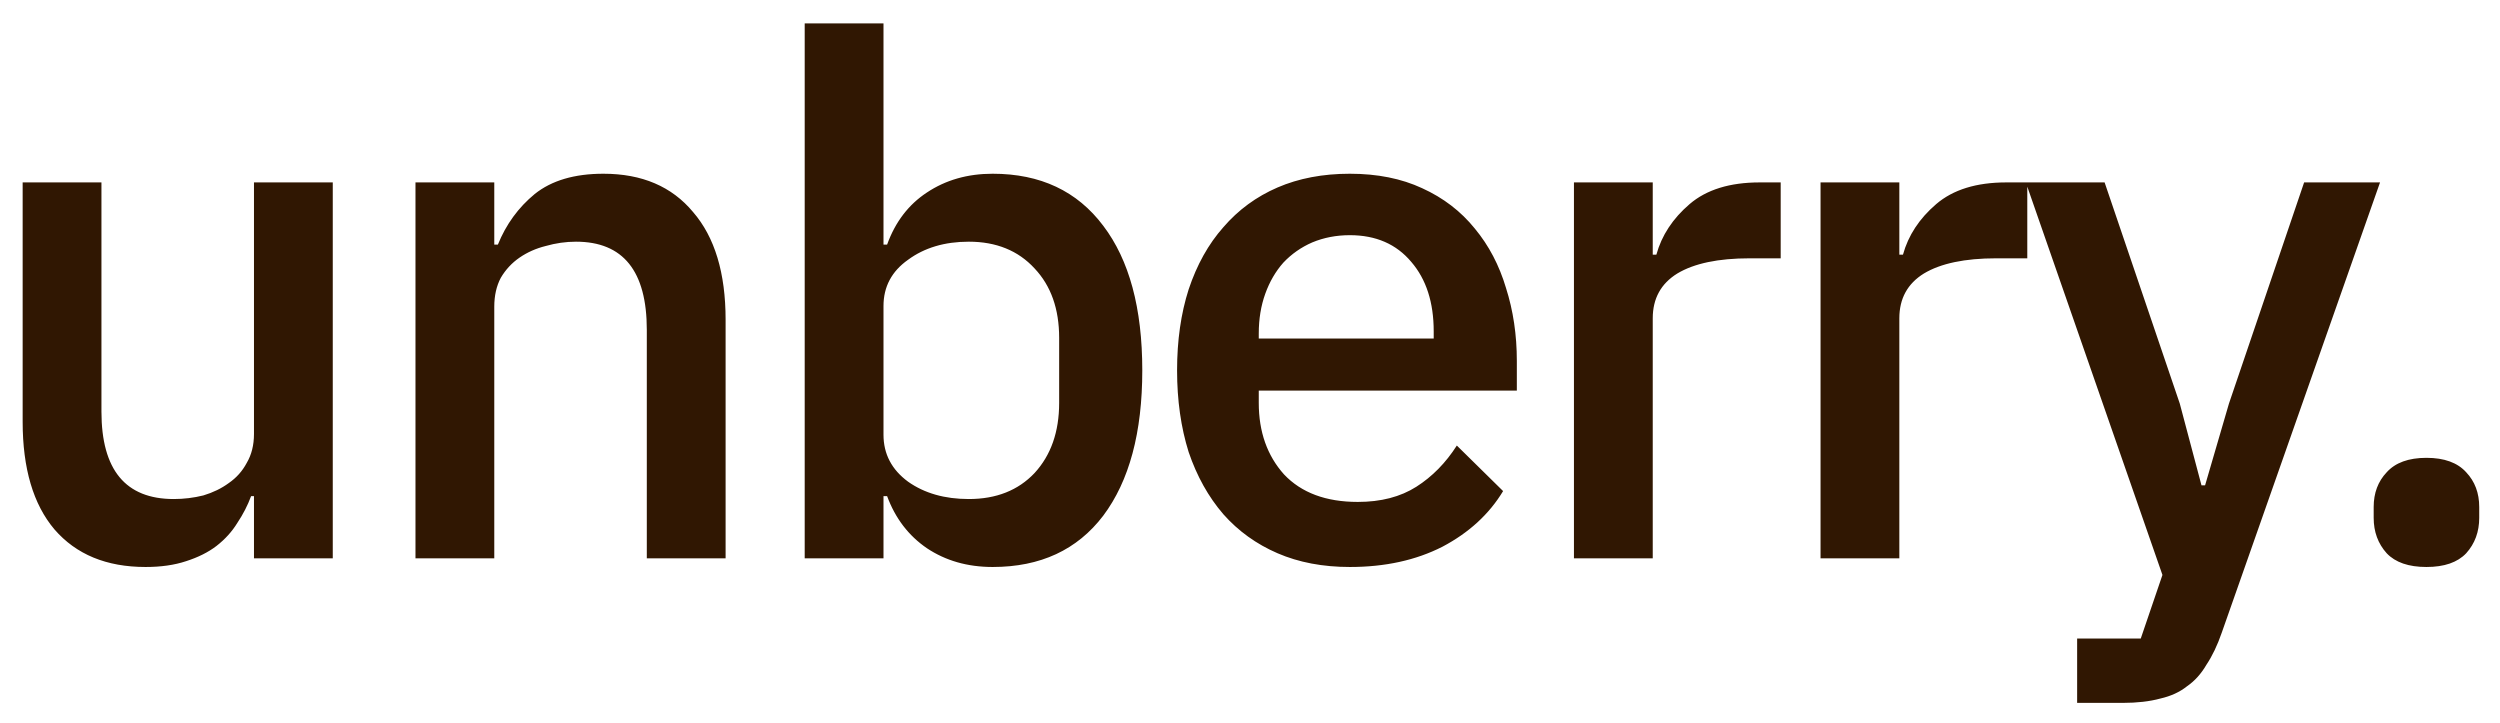 <svg width="83" height="24" viewBox="0 0 83 24" fill="none" xmlns="http://www.w3.org/2000/svg">
<path d="M8.432 16.472H8.336C8.224 16.776 8.072 17.072 7.88 17.36C7.704 17.648 7.472 17.904 7.184 18.128C6.912 18.336 6.576 18.504 6.176 18.632C5.792 18.76 5.344 18.824 4.832 18.824C3.536 18.824 2.528 18.408 1.808 17.576C1.104 16.744 0.752 15.552 0.752 14L0.752 6.056H3.368L3.368 13.664C3.368 15.6 4.168 16.568 5.768 16.568C6.104 16.568 6.432 16.528 6.752 16.448C7.072 16.352 7.352 16.216 7.592 16.04C7.848 15.864 8.048 15.64 8.192 15.368C8.352 15.096 8.432 14.776 8.432 14.408L8.432 6.056H11.048L11.048 18.536L8.432 18.536V16.472ZM13.794 18.536L13.794 6.056L16.41 6.056V8.12H16.53C16.802 7.448 17.21 6.888 17.754 6.44C18.314 5.992 19.074 5.768 20.034 5.768C21.314 5.768 22.306 6.192 23.01 7.04C23.73 7.872 24.09 9.064 24.09 10.616V18.536H21.474V10.952C21.474 9 20.69 8.024 19.122 8.024C18.786 8.024 18.45 8.072 18.114 8.168C17.794 8.248 17.506 8.376 17.25 8.552C16.994 8.728 16.786 8.952 16.626 9.224C16.482 9.496 16.41 9.816 16.41 10.184V18.536H13.794ZM26.716 0.776H29.332L29.332 8.12H29.452C29.724 7.368 30.164 6.792 30.772 6.392C31.396 5.976 32.124 5.768 32.956 5.768C34.54 5.768 35.764 6.344 36.628 7.496C37.492 8.632 37.924 10.232 37.924 12.296C37.924 14.36 37.492 15.968 36.628 17.12C35.764 18.256 34.54 18.824 32.956 18.824C32.124 18.824 31.396 18.616 30.772 18.2C30.164 17.784 29.724 17.208 29.452 16.472H29.332V18.536H26.716L26.716 0.776ZM32.164 16.568C33.076 16.568 33.804 16.28 34.348 15.704C34.892 15.112 35.164 14.336 35.164 13.376V11.216C35.164 10.256 34.892 9.488 34.348 8.912C33.804 8.32 33.076 8.024 32.164 8.024C31.364 8.024 30.692 8.224 30.148 8.624C29.604 9.008 29.332 9.52 29.332 10.16V14.432C29.332 15.072 29.604 15.592 30.148 15.992C30.692 16.376 31.364 16.568 32.164 16.568ZM44.815 18.824C43.919 18.824 43.119 18.672 42.415 18.368C41.711 18.064 41.111 17.632 40.615 17.072C40.119 16.496 39.735 15.808 39.463 15.008C39.207 14.192 39.079 13.288 39.079 12.296C39.079 11.304 39.207 10.408 39.463 9.608C39.735 8.792 40.119 8.104 40.615 7.544C41.111 6.968 41.711 6.528 42.415 6.224C43.119 5.92 43.919 5.768 44.815 5.768C45.727 5.768 46.527 5.928 47.215 6.248C47.919 6.568 48.503 7.016 48.967 7.592C49.431 8.152 49.775 8.808 49.999 9.56C50.239 10.312 50.359 11.12 50.359 11.984V12.968H41.791V13.376C41.791 14.336 42.071 15.128 42.631 15.752C43.207 16.36 44.023 16.664 45.079 16.664C45.847 16.664 46.495 16.496 47.023 16.16C47.551 15.824 47.999 15.368 48.367 14.792L49.903 16.304C49.439 17.072 48.767 17.688 47.887 18.152C47.007 18.6 45.983 18.824 44.815 18.824ZM44.815 7.808C44.367 7.808 43.951 7.888 43.567 8.048C43.199 8.208 42.879 8.432 42.607 8.72C42.351 9.008 42.151 9.352 42.007 9.752C41.863 10.152 41.791 10.592 41.791 11.072V11.24H47.599V11C47.599 10.04 47.351 9.272 46.855 8.696C46.359 8.104 45.679 7.808 44.815 7.808ZM52.255 18.536L52.255 6.056H54.871V8.456H54.991C55.167 7.816 55.535 7.256 56.095 6.776C56.655 6.296 57.431 6.056 58.423 6.056H59.119V8.576H58.087C57.047 8.576 56.247 8.744 55.687 9.08C55.143 9.416 54.871 9.912 54.871 10.568L54.871 18.536L52.255 18.536ZM60.442 18.536L60.442 6.056H63.058V8.456H63.178C63.354 7.816 63.722 7.256 64.282 6.776C64.842 6.296 65.618 6.056 66.61 6.056H67.306V8.576H66.274C65.234 8.576 64.434 8.744 63.874 9.08C63.33 9.416 63.058 9.912 63.058 10.568V18.536H60.442ZM76.497 6.056H79.017L73.761 21.008C73.617 21.424 73.449 21.776 73.257 22.064C73.081 22.368 72.865 22.608 72.609 22.784C72.369 22.976 72.073 23.112 71.721 23.192C71.369 23.288 70.953 23.336 70.473 23.336H68.961V21.2H71.073L71.793 19.088L67.257 6.056H69.873L72.369 13.4L73.089 16.112H73.209L74.001 13.4L76.497 6.056ZM80.558 18.824C79.966 18.824 79.526 18.672 79.238 18.368C78.95 18.048 78.806 17.656 78.806 17.192V16.832C78.806 16.368 78.95 15.984 79.238 15.68C79.526 15.36 79.966 15.2 80.558 15.2C81.15 15.2 81.59 15.36 81.878 15.68C82.166 15.984 82.31 16.368 82.31 16.832V17.192C82.31 17.656 82.166 18.048 81.878 18.368C81.59 18.672 81.15 18.824 80.558 18.824Z" fill="#301702"/>
</svg>

